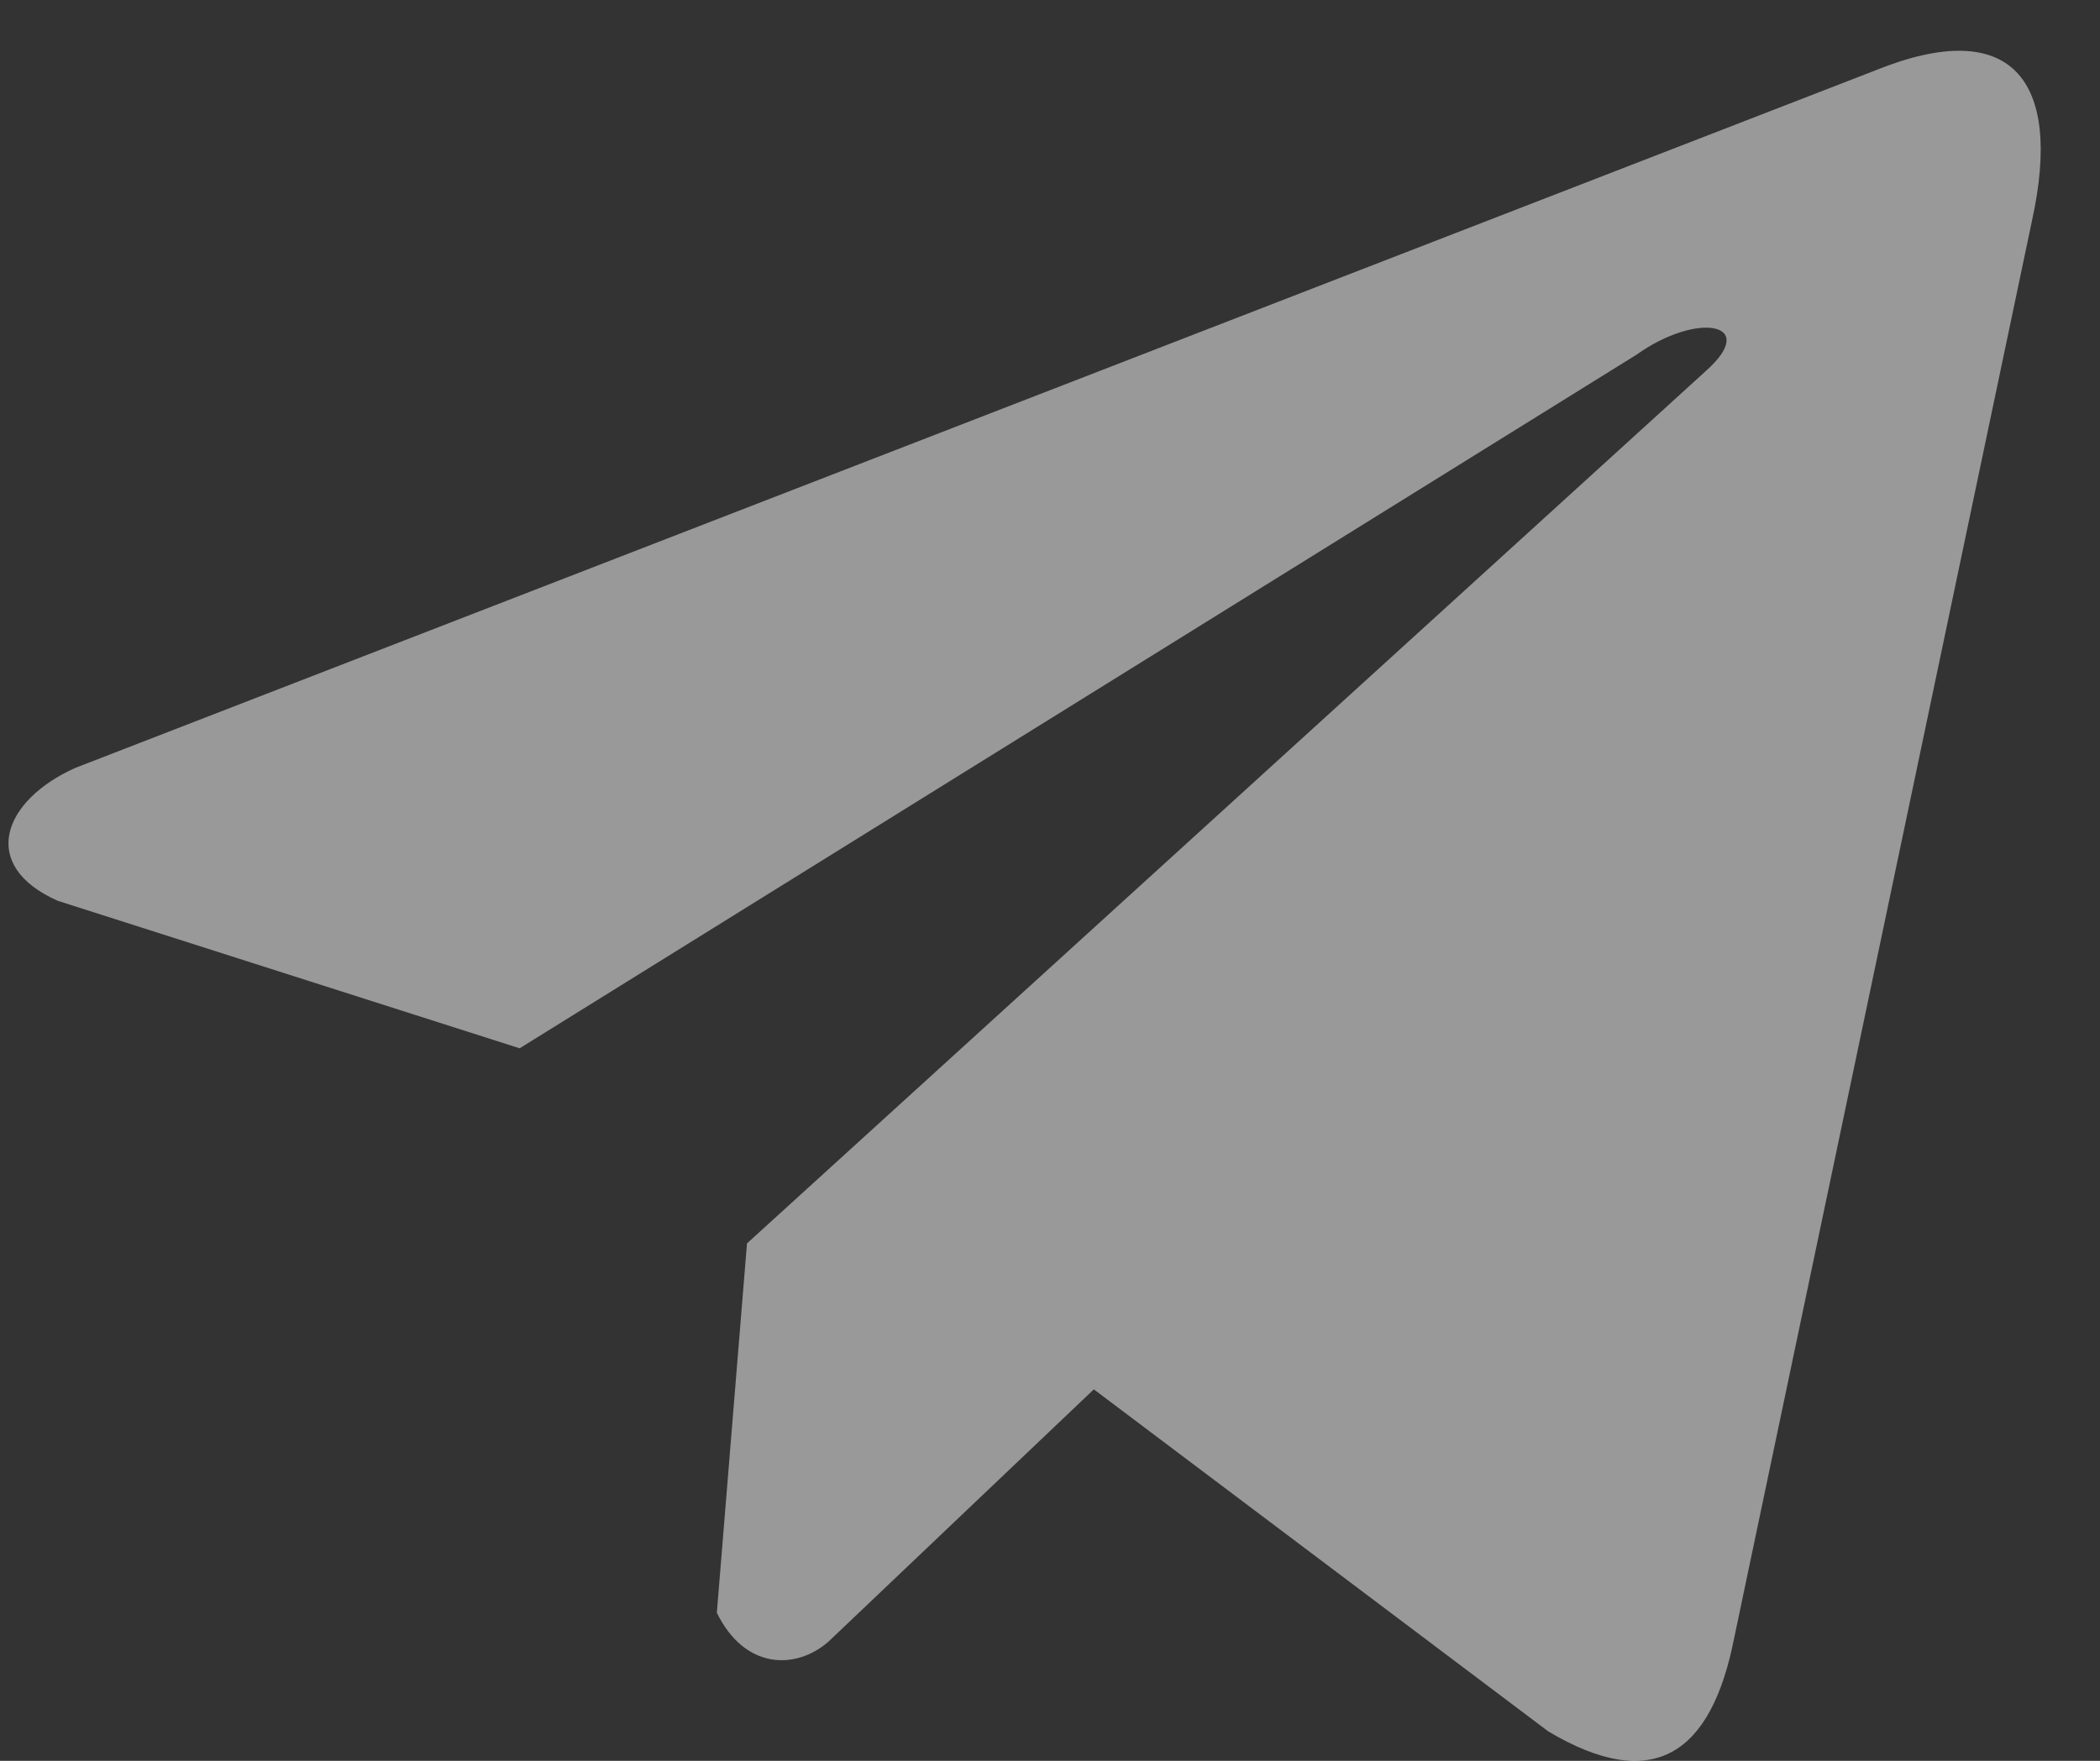 <svg width="31" height="26" viewBox="0 0 31 26" fill="none" xmlns="http://www.w3.org/2000/svg">
<rect x="0" y="0" width="31" height="26" fill="#333333" stroke="none"/>
<path d="M27.69 1.037L1.111 11.339C0.041 11.819 -0.32 12.78 0.852 13.301L7.671 15.479L24.157 5.238C25.058 4.595 25.979 4.766 25.186 5.474L11.027 18.36L10.582 23.814C10.994 24.656 11.748 24.66 12.229 24.241L16.147 20.515L22.856 25.566C24.414 26.493 25.262 25.894 25.598 24.195L29.998 3.249C30.455 1.157 29.676 0.235 27.69 1.037Z" fill="white" fill-opacity="0.5"/>
</svg>
